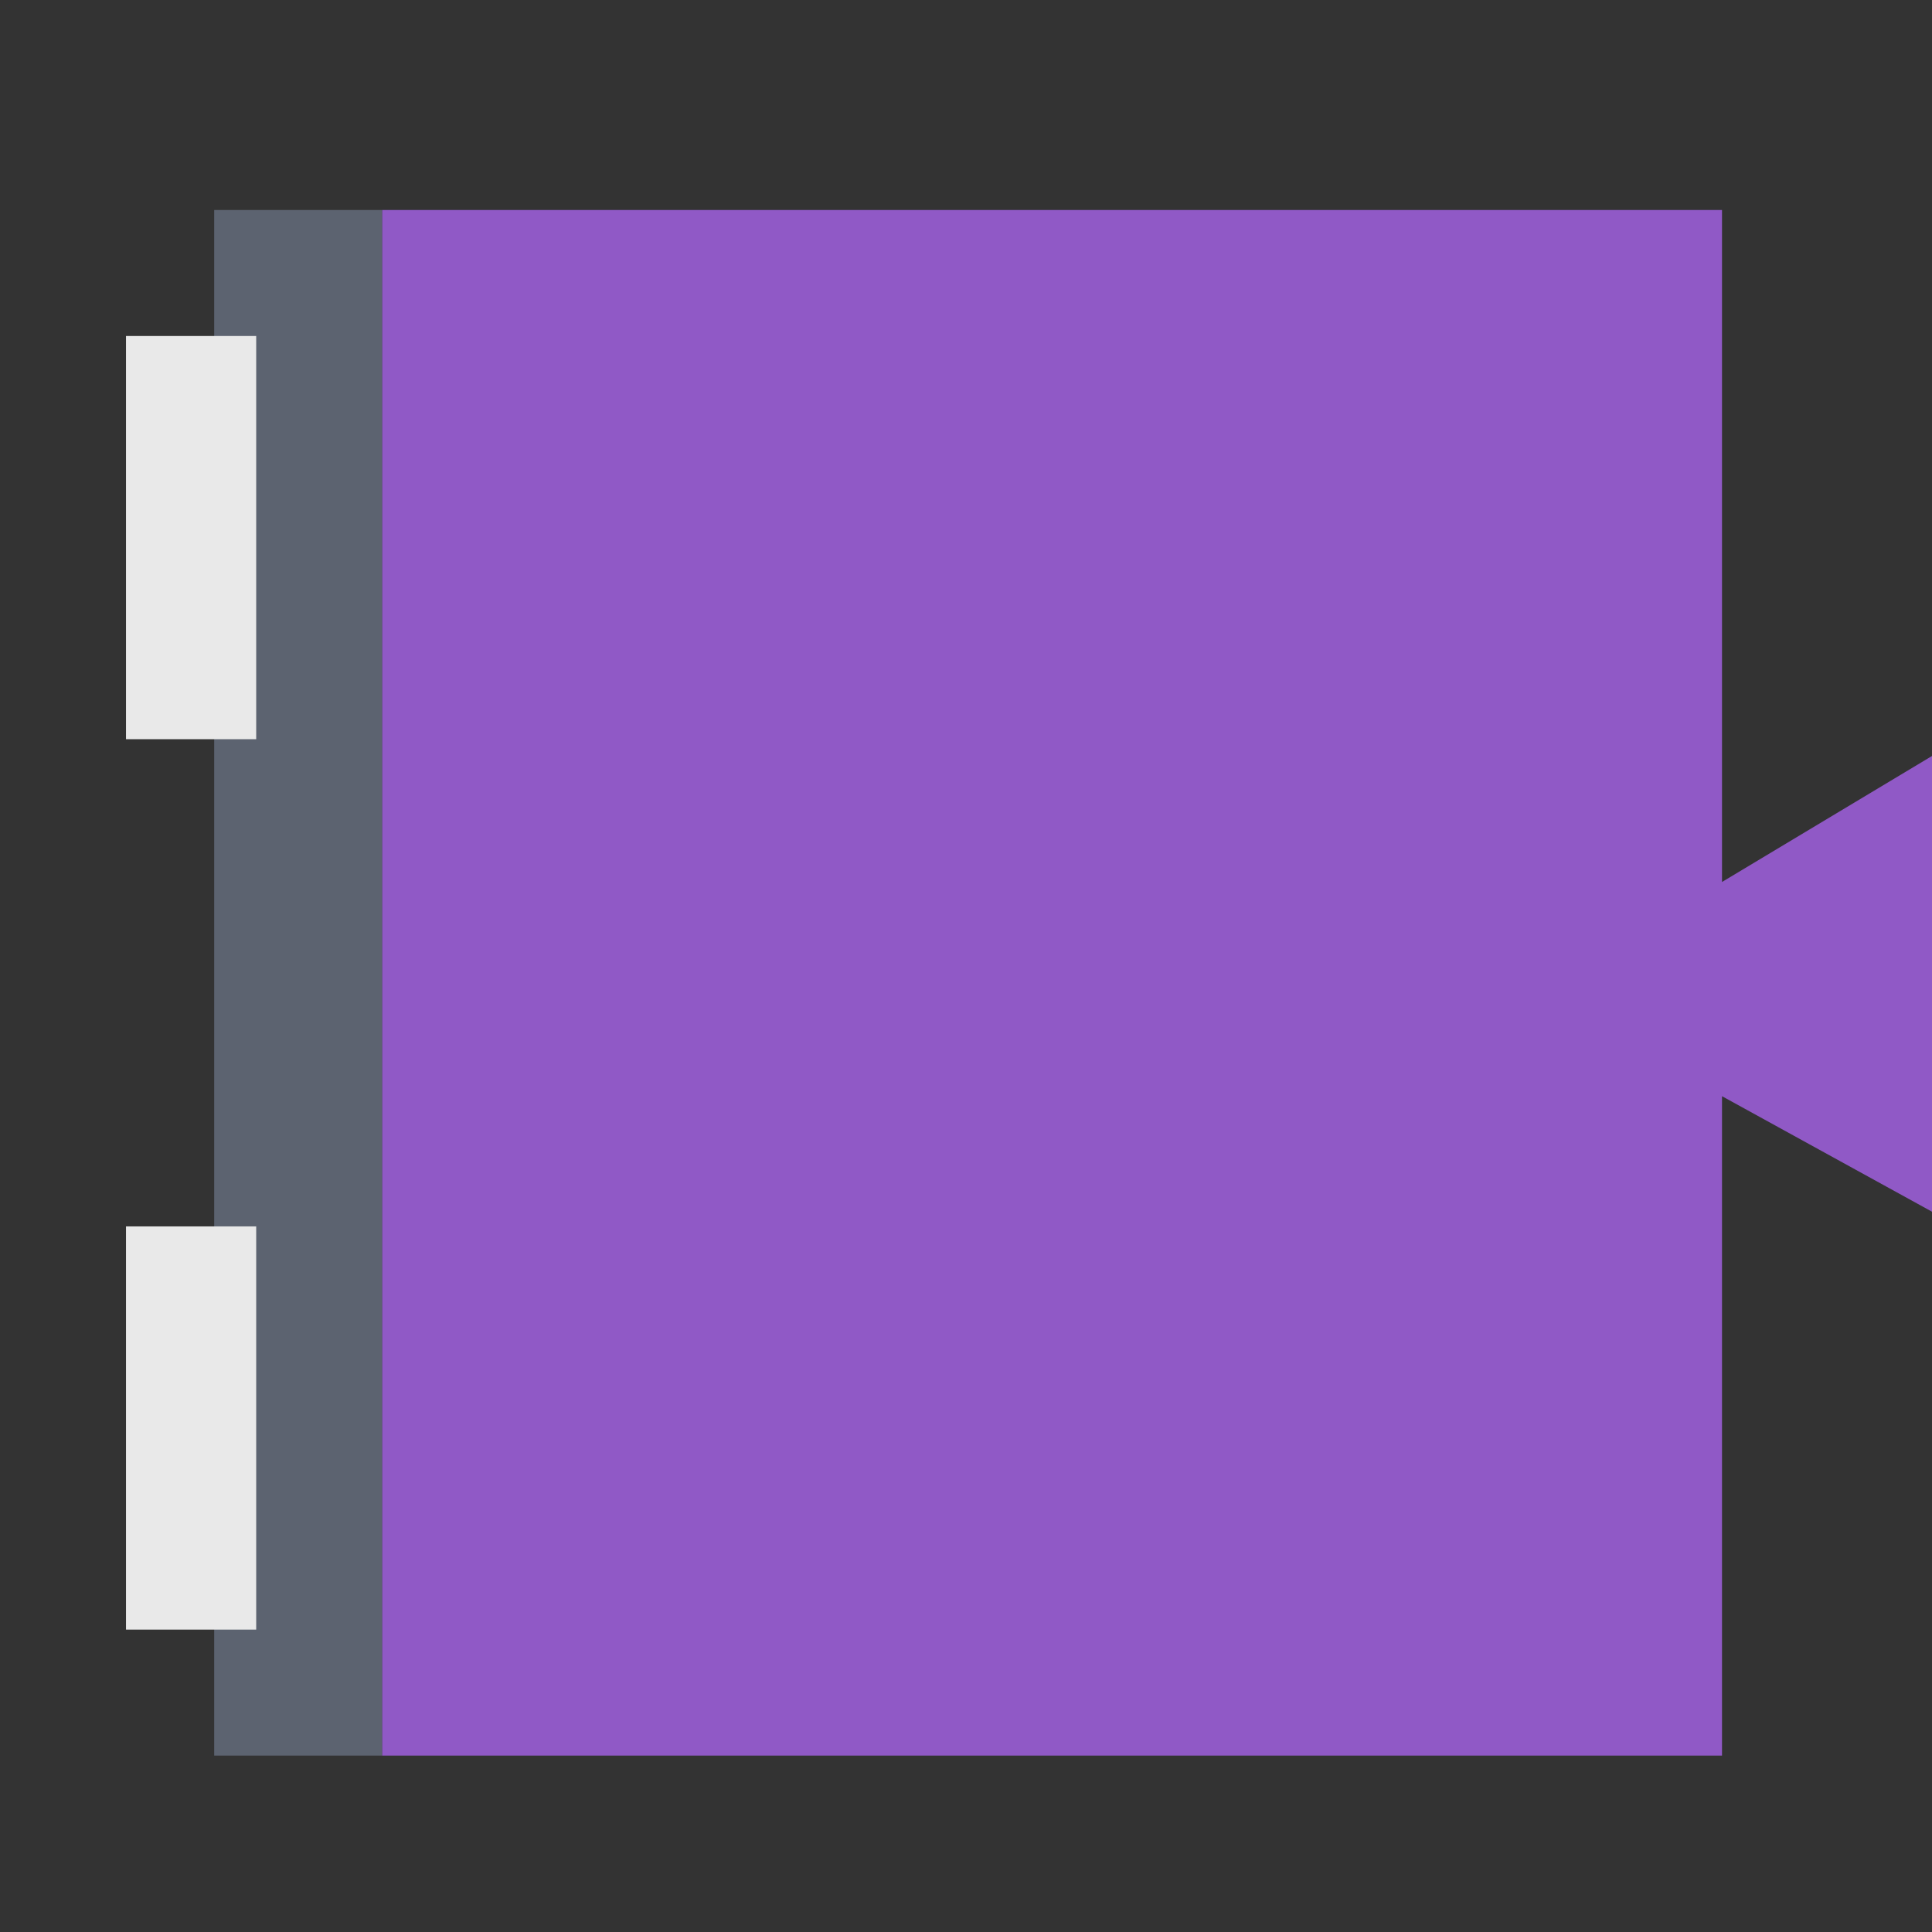 
<svg xmlns="http://www.w3.org/2000/svg" version="1.1" xmlns:xlink="http://www.w3.org/1999/xlink" preserveAspectRatio="none" x="0px" y="0px" width="46px" height="46px" viewBox="0 0 46 46">
<rect x="0" y="0" width="46" height="46" fill="#333333" stroke="none"/>
<defs>
<g id="Layer0_0_FILL">
<path fill="#5C6370" stroke="none" d="
M 5.1 41.8
L 9.1 41.8 9.1 5 5.1 5 5.1 41.8 Z"/>

<path fill="#9059C6" stroke="none" d="
M 41 21
L 41 5 9.1 5 9.1 41.8 41 41.8 41 26.1 46 28.85 46 18 41 21 Z"/>

<path fill="#FFFFFF" stroke="none" d="
M 87 21
L 87 5 51.1 5 51.1 8 49 8 49 17.6 51.1 17.6 51.1 29.2 49 29.2 49 38.8 51.1 38.8 51.1 41.8 87 41.8 87 26.1 92 28.85 92 18 87 21 Z"/>
</g>

<g id="Layer0_1_FILL">
<path fill="#E9E9E9" stroke="none" d="
M 3 38.8
L 6.1 38.8 6.1 29.2 3 29.2 3 38.8
M 6.1 8
L 3 8 3 17.6 6.1 17.6 6.1 8 Z"/>
</g>
</defs>

<g transform="matrix( 1, 0, 0, 1, 0,0) ">
<use xlink:href="#Layer0_0_FILL"/>
</g>

<g transform="matrix( 1, 0, 0, 1, 0,0) ">
<use xlink:href="#Layer0_1_FILL"/>
</g>
</svg>
